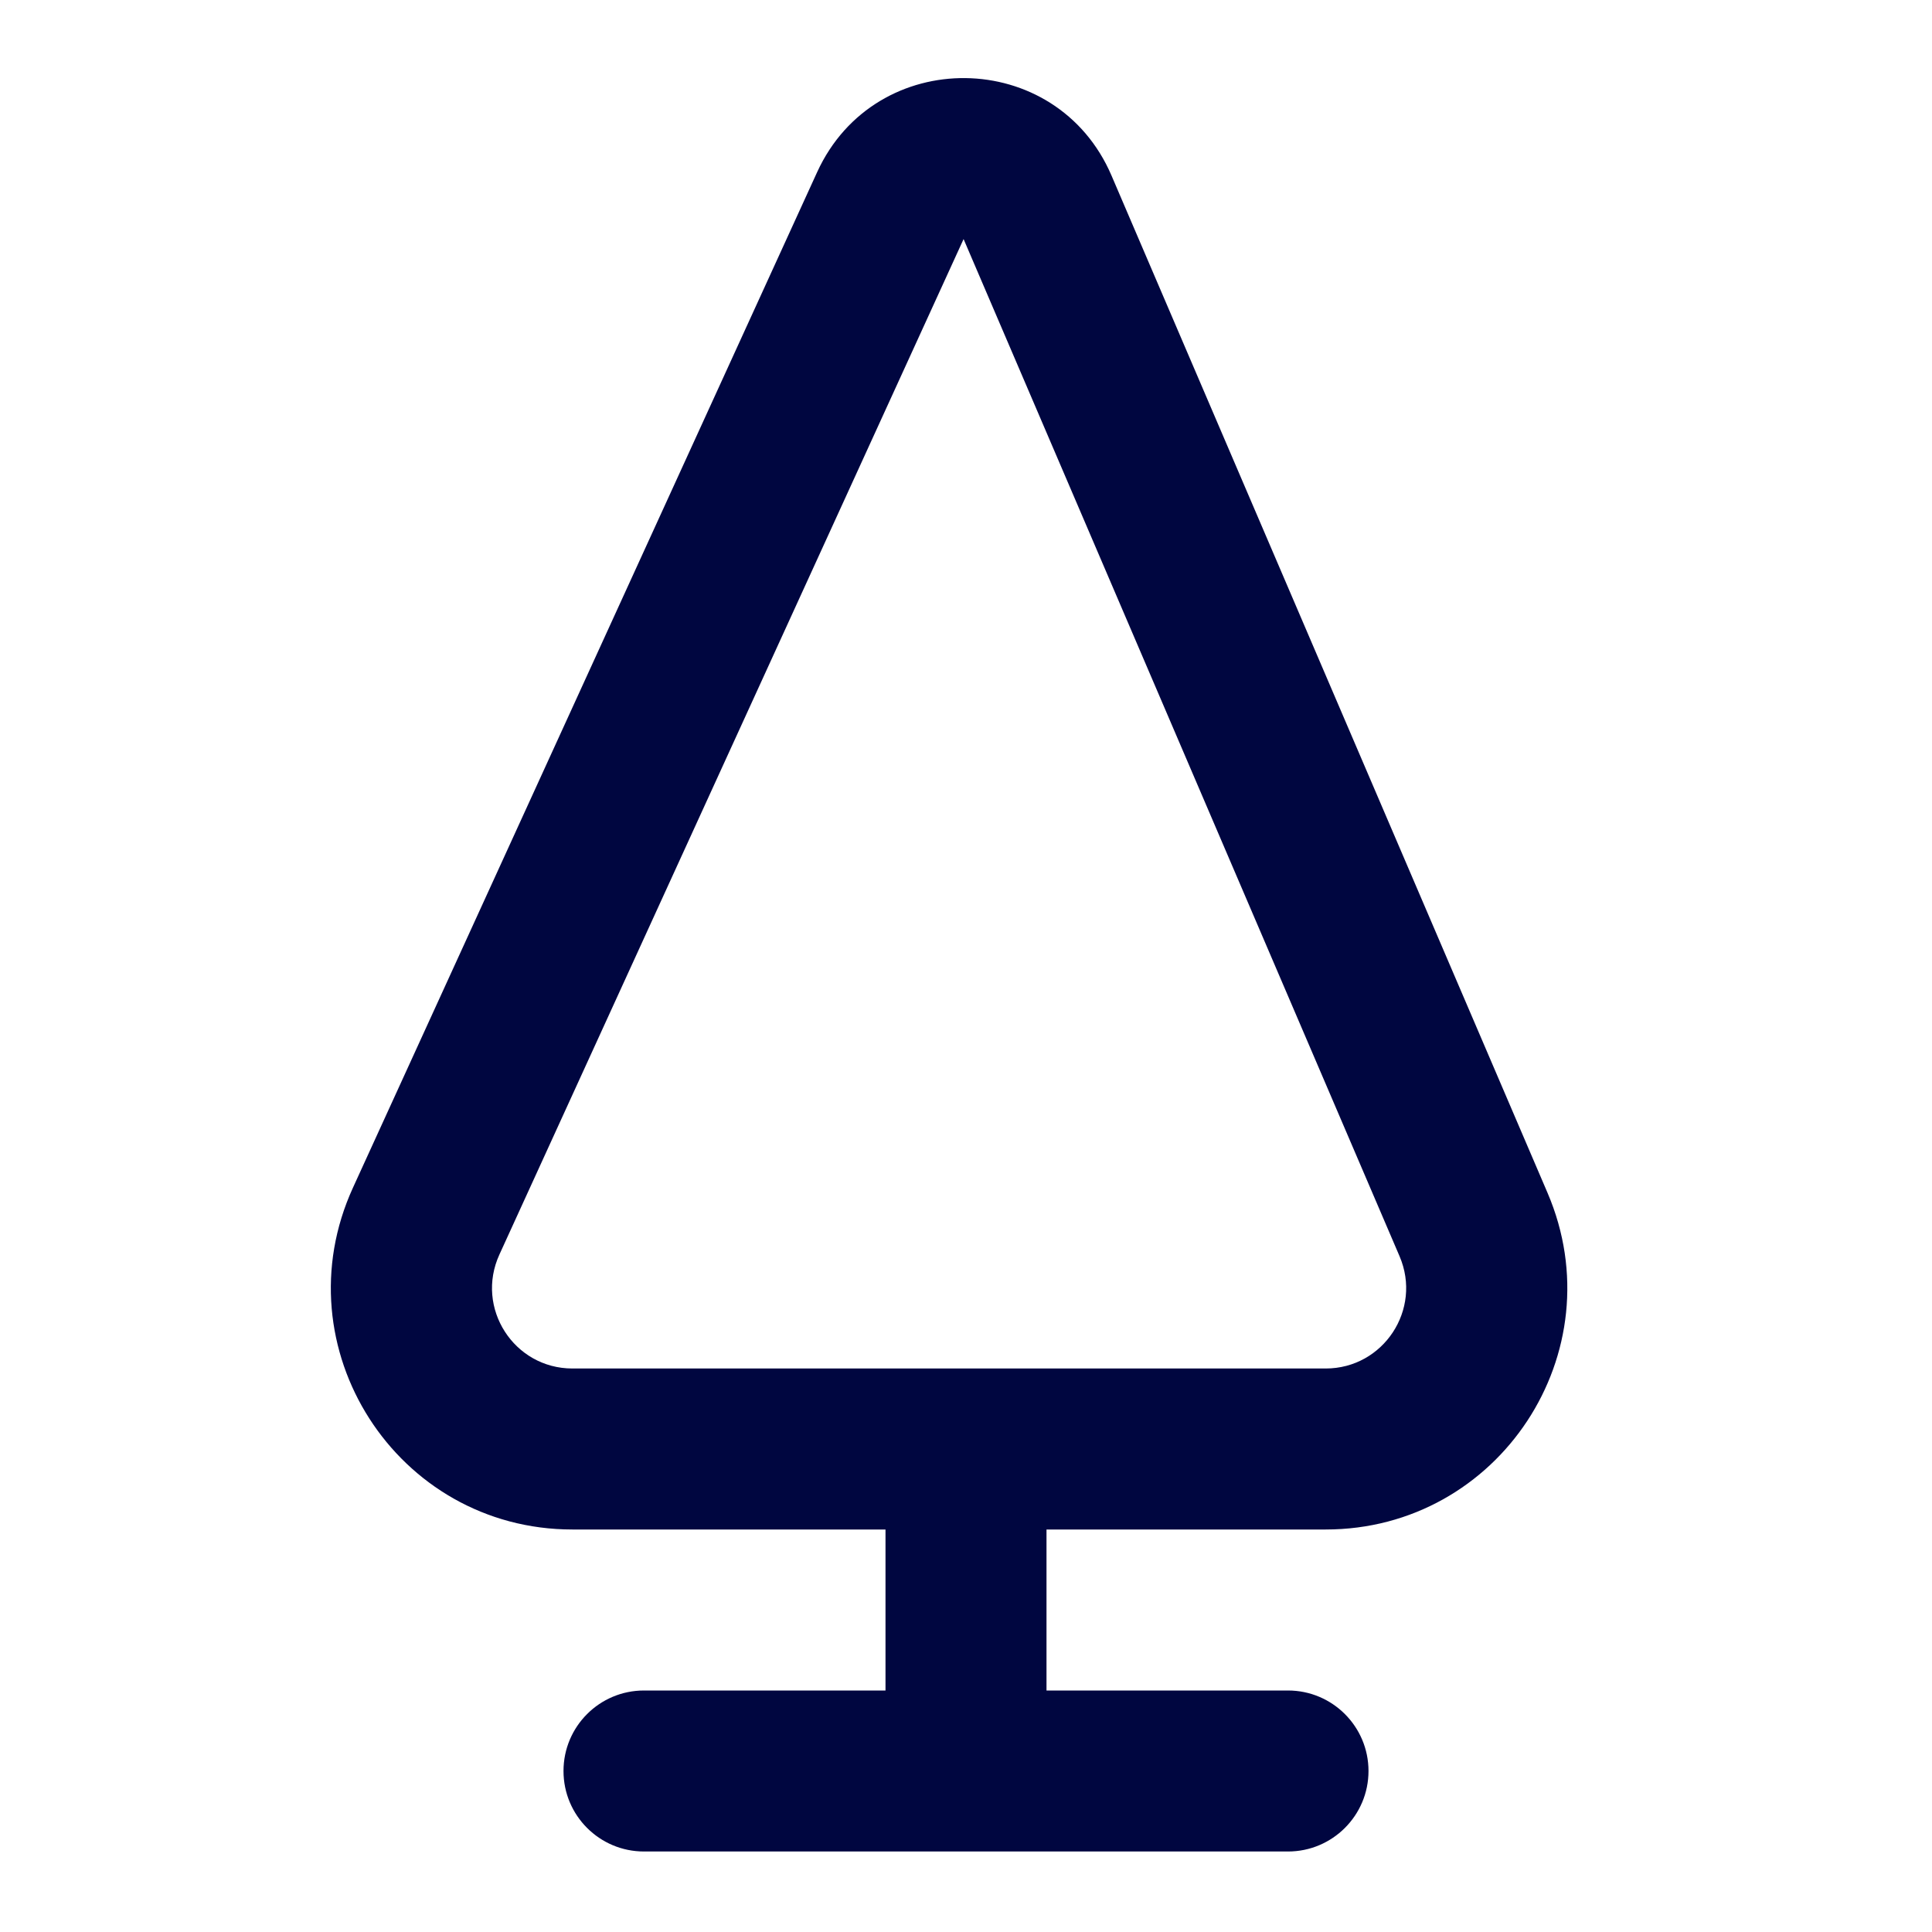 <svg width="24" height="24" viewBox="0 0 24 24" fill="none" xmlns="http://www.w3.org/2000/svg">
<path fill-rule="evenodd" clip-rule="evenodd" d="M10.151 2.138C10.873 0.56 13.125 0.587 13.808 2.182L19.224 14.818C20.072 16.797 18.623 19 16.468 19H13V21H16C16.552 21 17 21.448 17 22C17 22.552 16.552 23 16 23H8C7.447 23 7 22.552 7 22C7 21.448 7.447 21 8 21H11V19H7.111C4.925 19 3.477 16.738 4.385 14.753L10.151 2.138ZM11.97 2.97L6.204 15.584C5.9 16.248 6.384 17 7.111 17H16.468C17.185 17 17.669 16.267 17.386 15.606L11.97 2.97Z" fill="#000640"/>
</svg>
